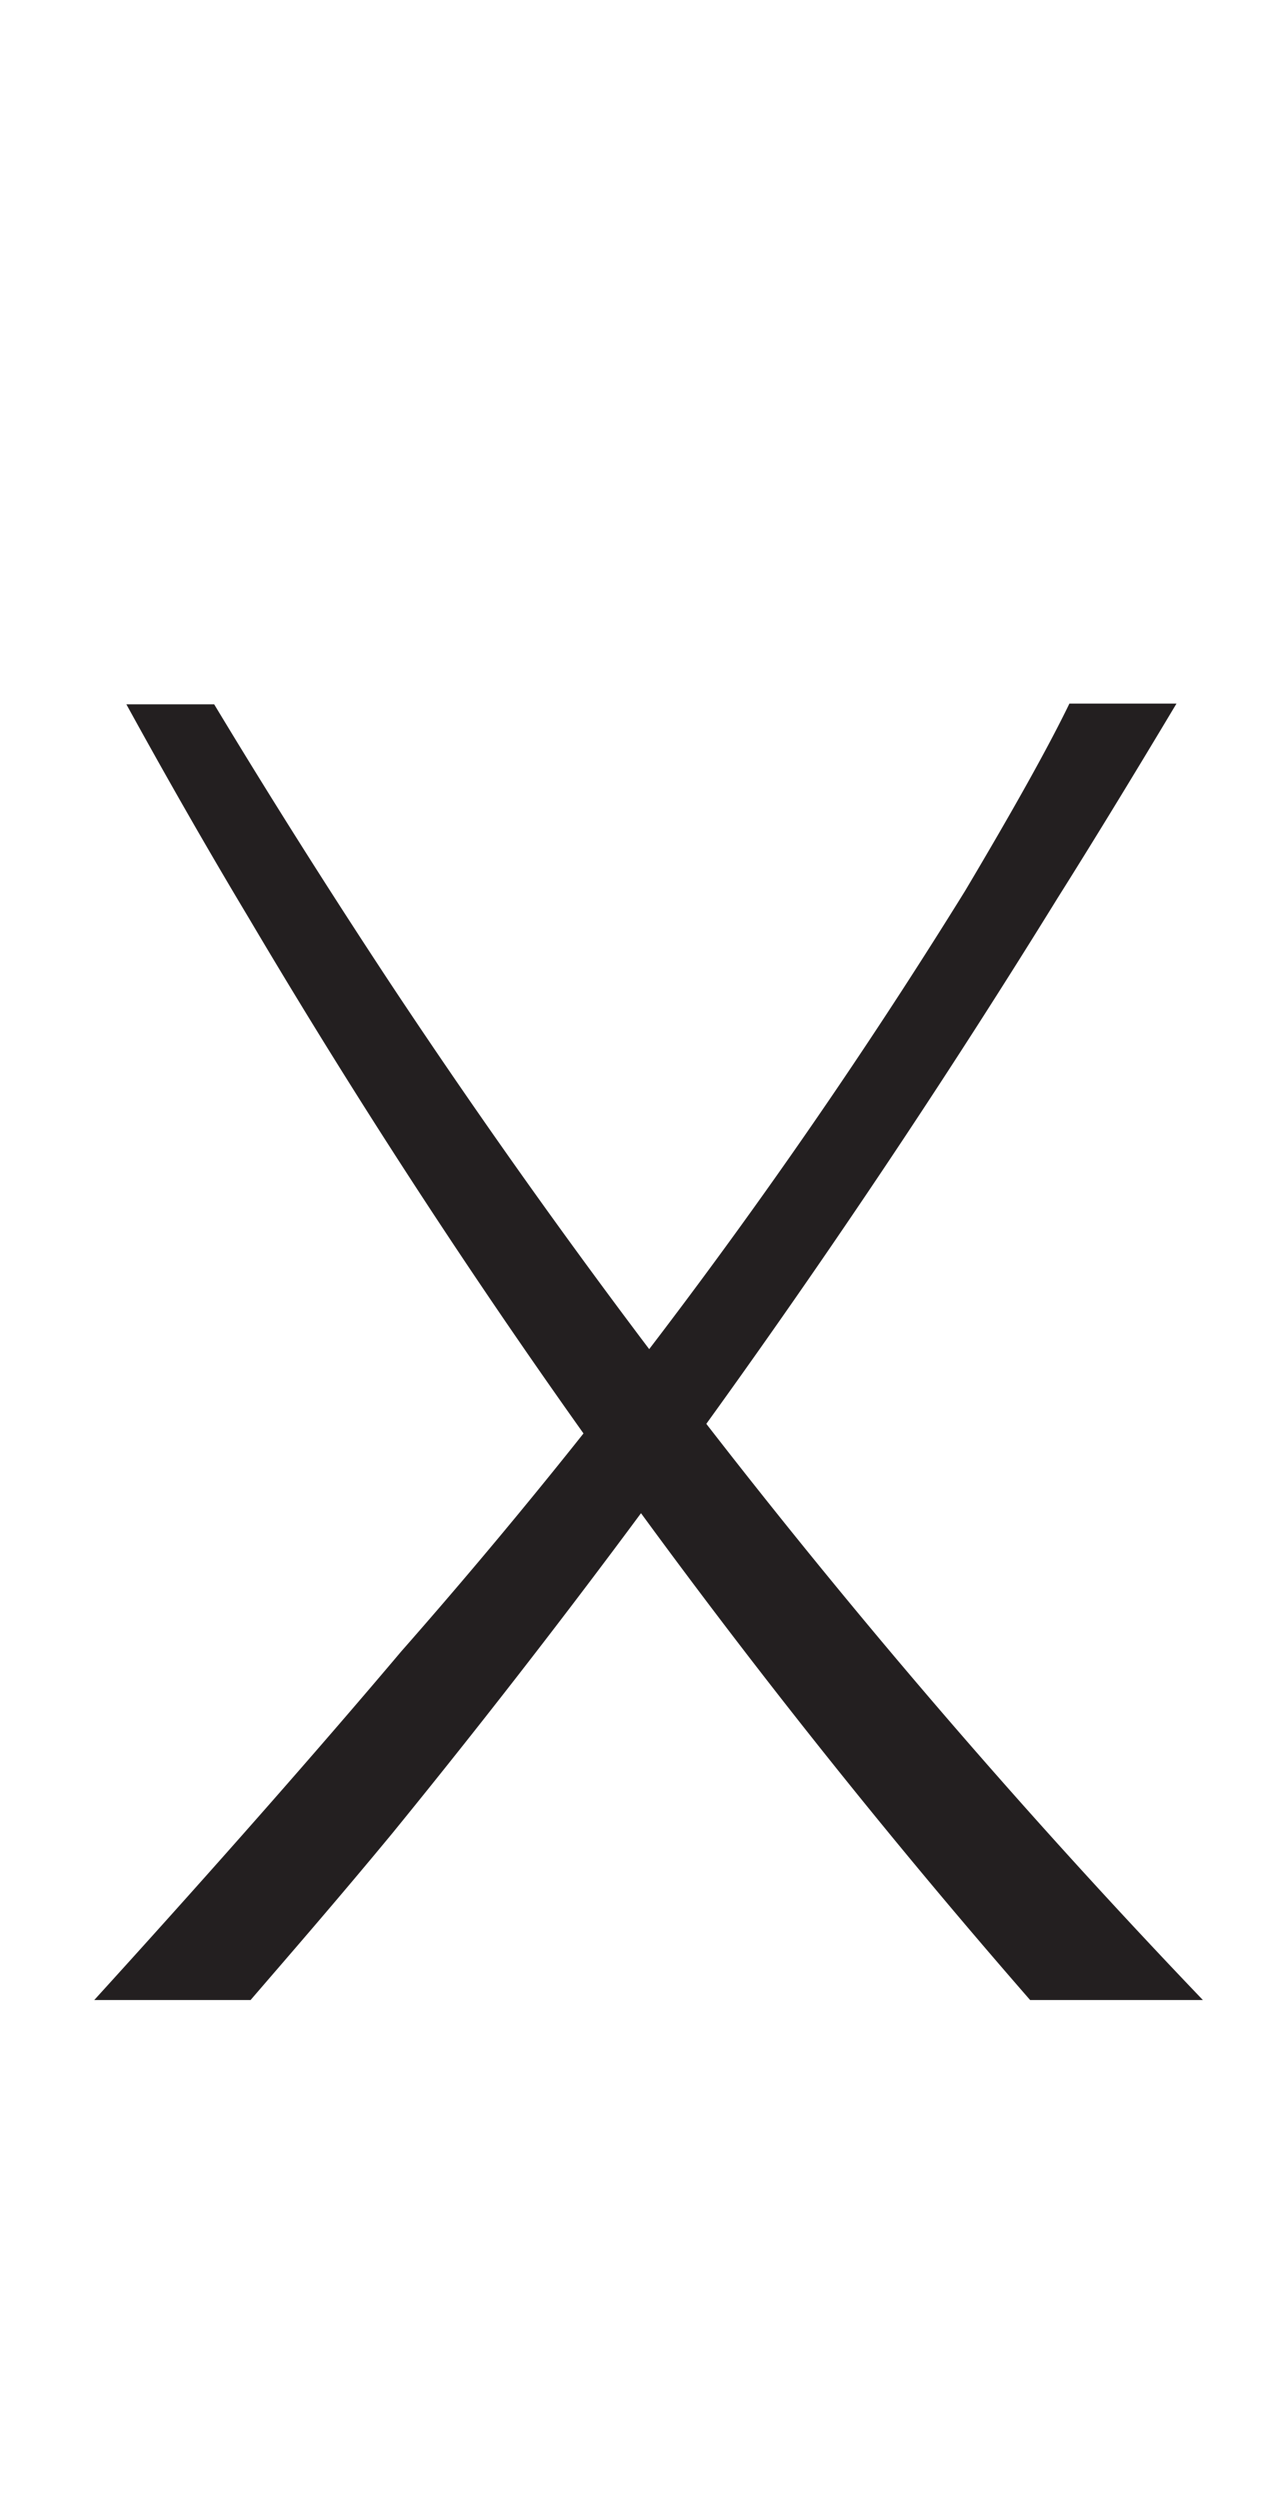 <svg xmlns="http://www.w3.org/2000/svg" viewBox="0 0 18 35"><defs><style>.a{fill:#231f20;}</style></defs><path class="a" d="M14.43,28A102.07,102.07,0,0,1,3.49,12.86c-.6-1-1.17-2-1.72-3H3q1.17,1.94,2.47,3.91A102.47,102.47,0,0,0,16.85,28Z"/><path class="a" d="M3.51,28H1.32c1.82-2,3.27-3.66,4.3-4.88a79.5,79.5,0,0,0,7.9-10.65c.66-1.11,1.16-2,1.46-2.62h1.5c-.64,1.07-1.21,2-1.67,2.73A123.24,123.24,0,0,1,5.5,25.66C4.69,26.64,4,27.43,3.51,28Z"/></svg>